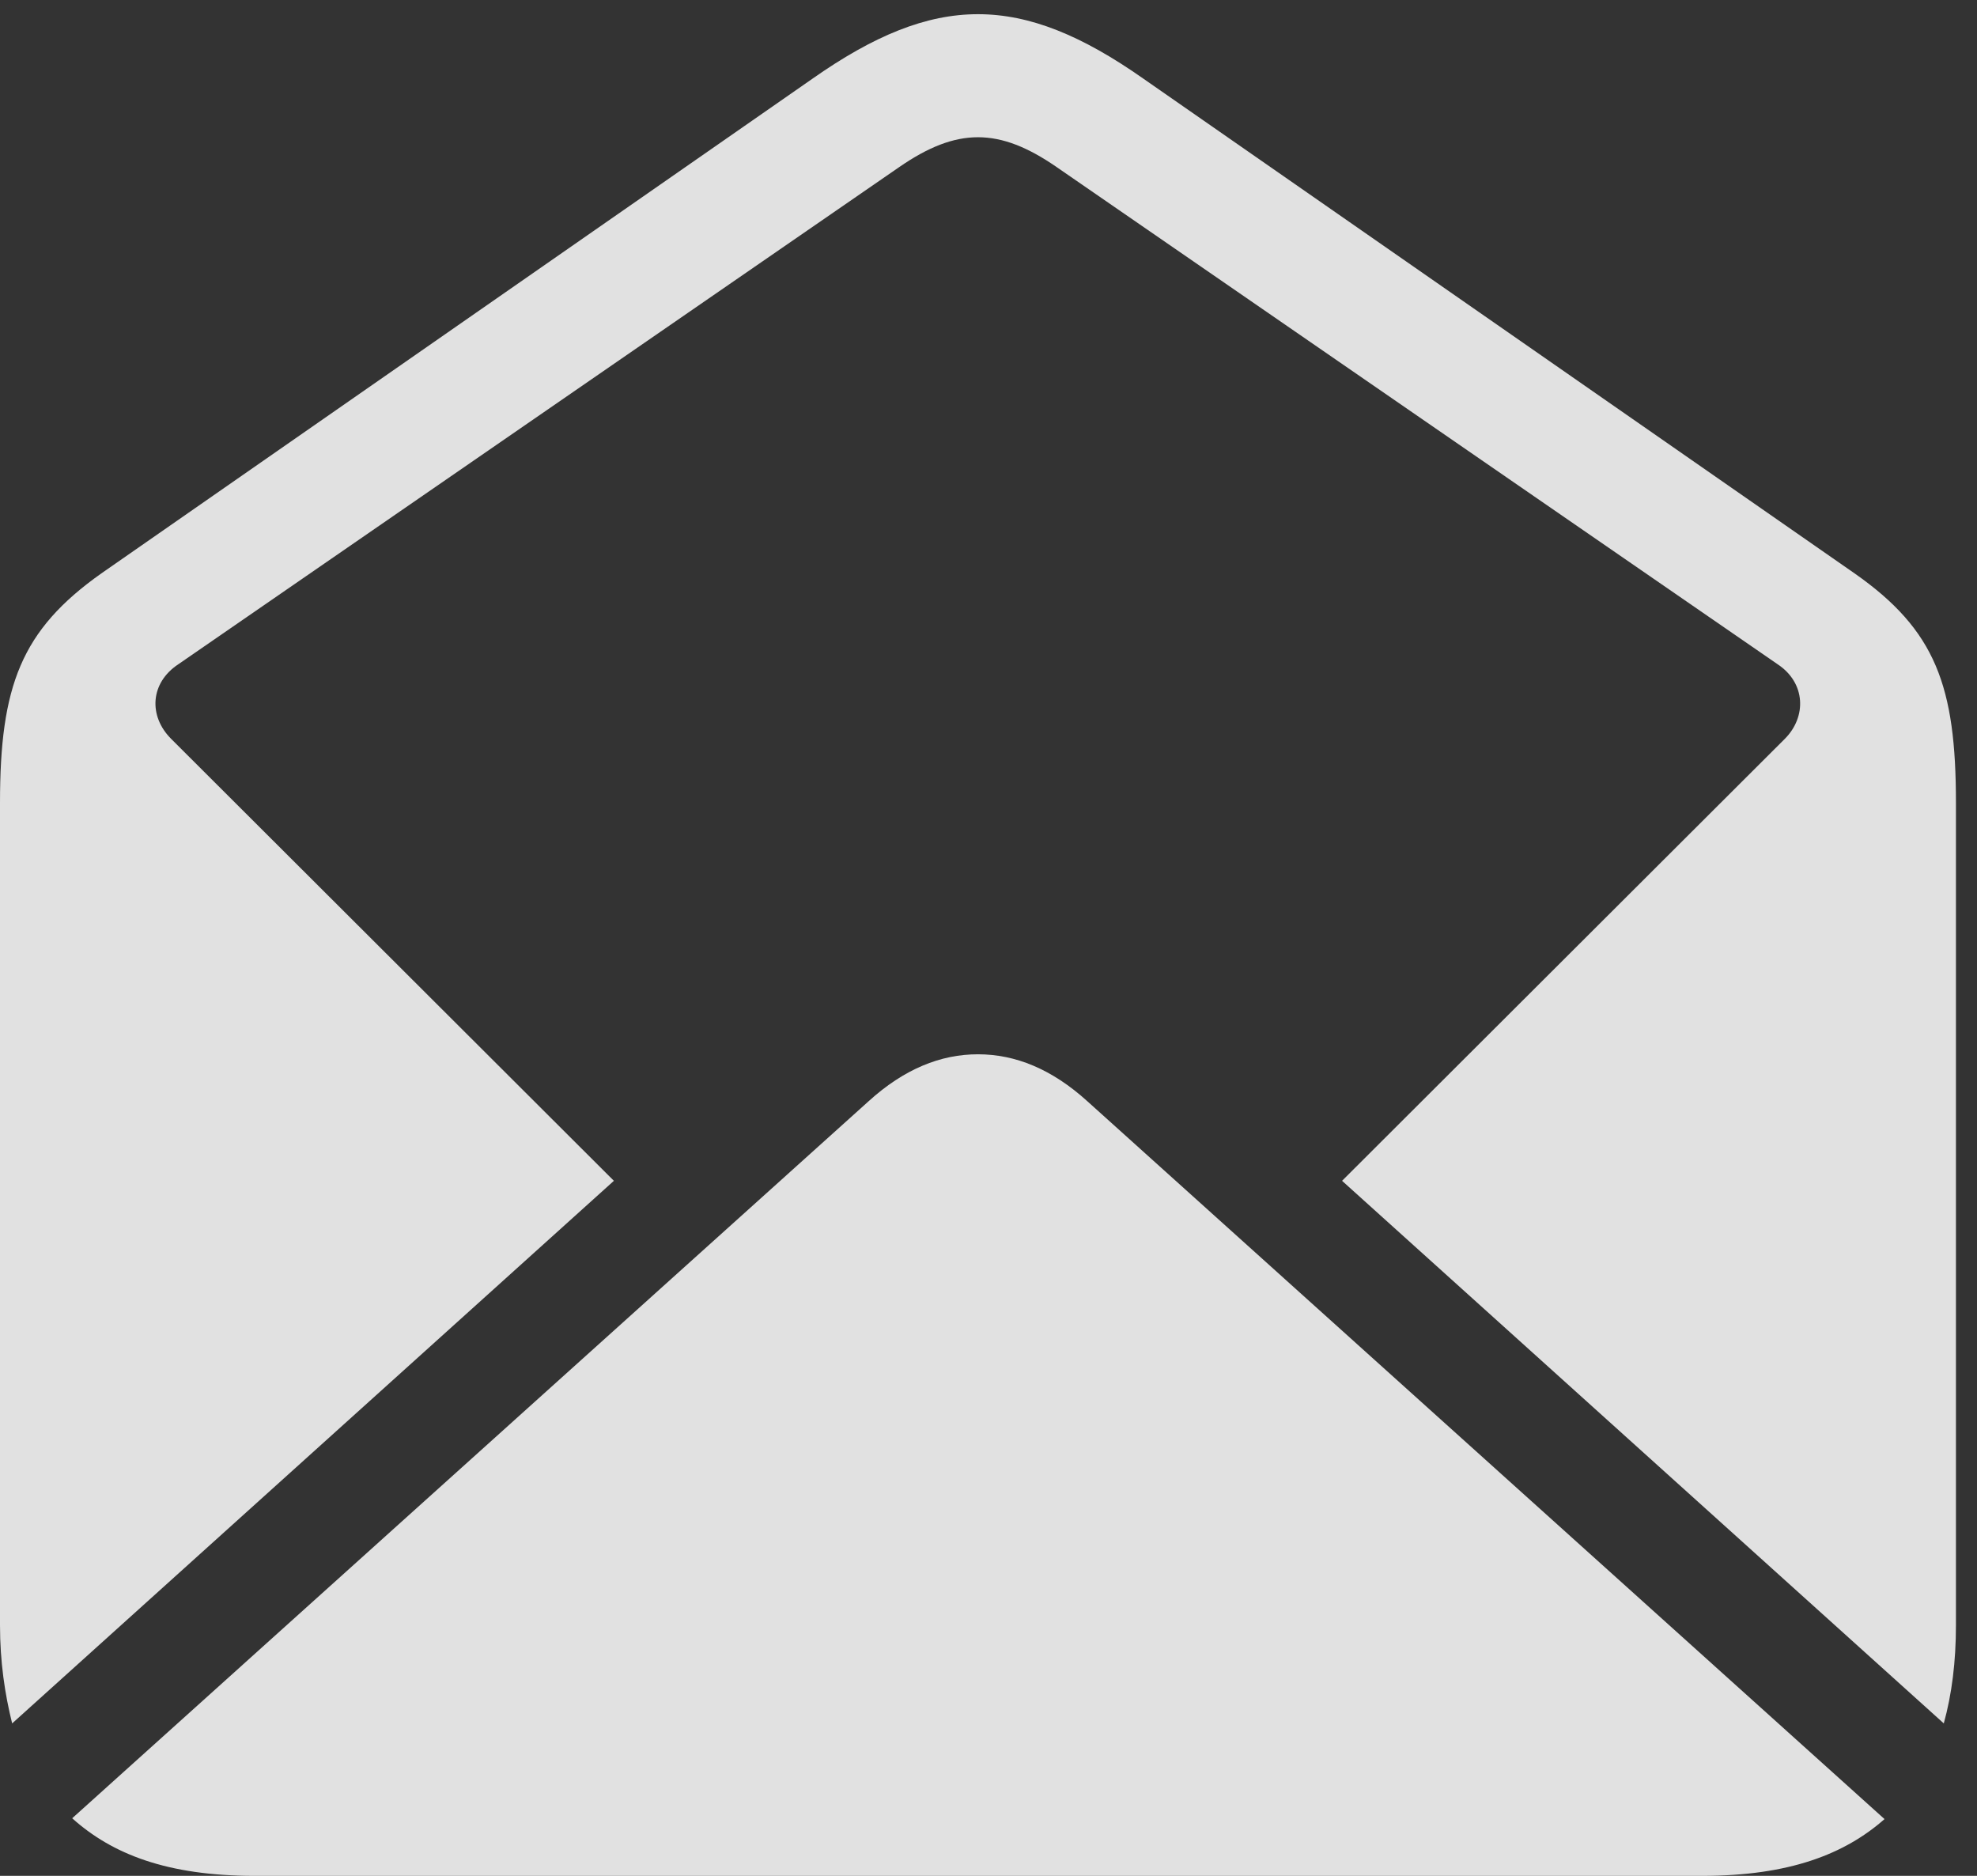 <?xml version="1.0" encoding="UTF-8"?>
<!--Generator: Apple Native CoreSVG 326-->
<!DOCTYPE svg
PUBLIC "-//W3C//DTD SVG 1.1//EN"
       "http://www.w3.org/Graphics/SVG/1.1/DTD/svg11.dtd">
<svg version="1.1" xmlns="http://www.w3.org/2000/svg" xmlns:xlink="http://www.w3.org/1999/xlink" viewBox="0 0 33.332 31.623">
 <rect x="0" y="0" width="33.332" height="31.623" fill="#333333" stroke="none"/>
 <g>
  <rect height="31.623" opacity="0" width="33.332" x="0" y="0"/>
  <path d="M0.205 29.053L10.35 19.906L2.885 12.455C2.502 12.072 2.529 11.512 3.008 11.197L15.162 2.816C16.133 2.146 16.844 2.146 17.814 2.816L29.969 11.197C30.447 11.512 30.461 12.086 30.092 12.455L22.627 19.906L32.772 29.053C32.908 28.561 32.977 28.014 32.977 27.398L32.977 13.535C32.977 11.566 32.635 10.623 31.268 9.666L19.277 1.326C17.213-0.123 15.764-0.123 13.699 1.326L1.709 9.666C0.355 10.623 0 11.566 0 13.535L0 27.398C0 28.014 0.082 28.561 0.205 29.053ZM4.293 31.623L28.697 31.623C30.174 31.623 31.104 31.254 31.773 30.666L18.334 18.566C17.732 18.02 17.117 17.773 16.488 17.773C15.859 17.773 15.244 18.02 14.643 18.566L1.217 30.652C1.887 31.254 2.816 31.623 4.293 31.623Z" fill="white" fill-opacity="0.85"/>
 </g>
</svg>
